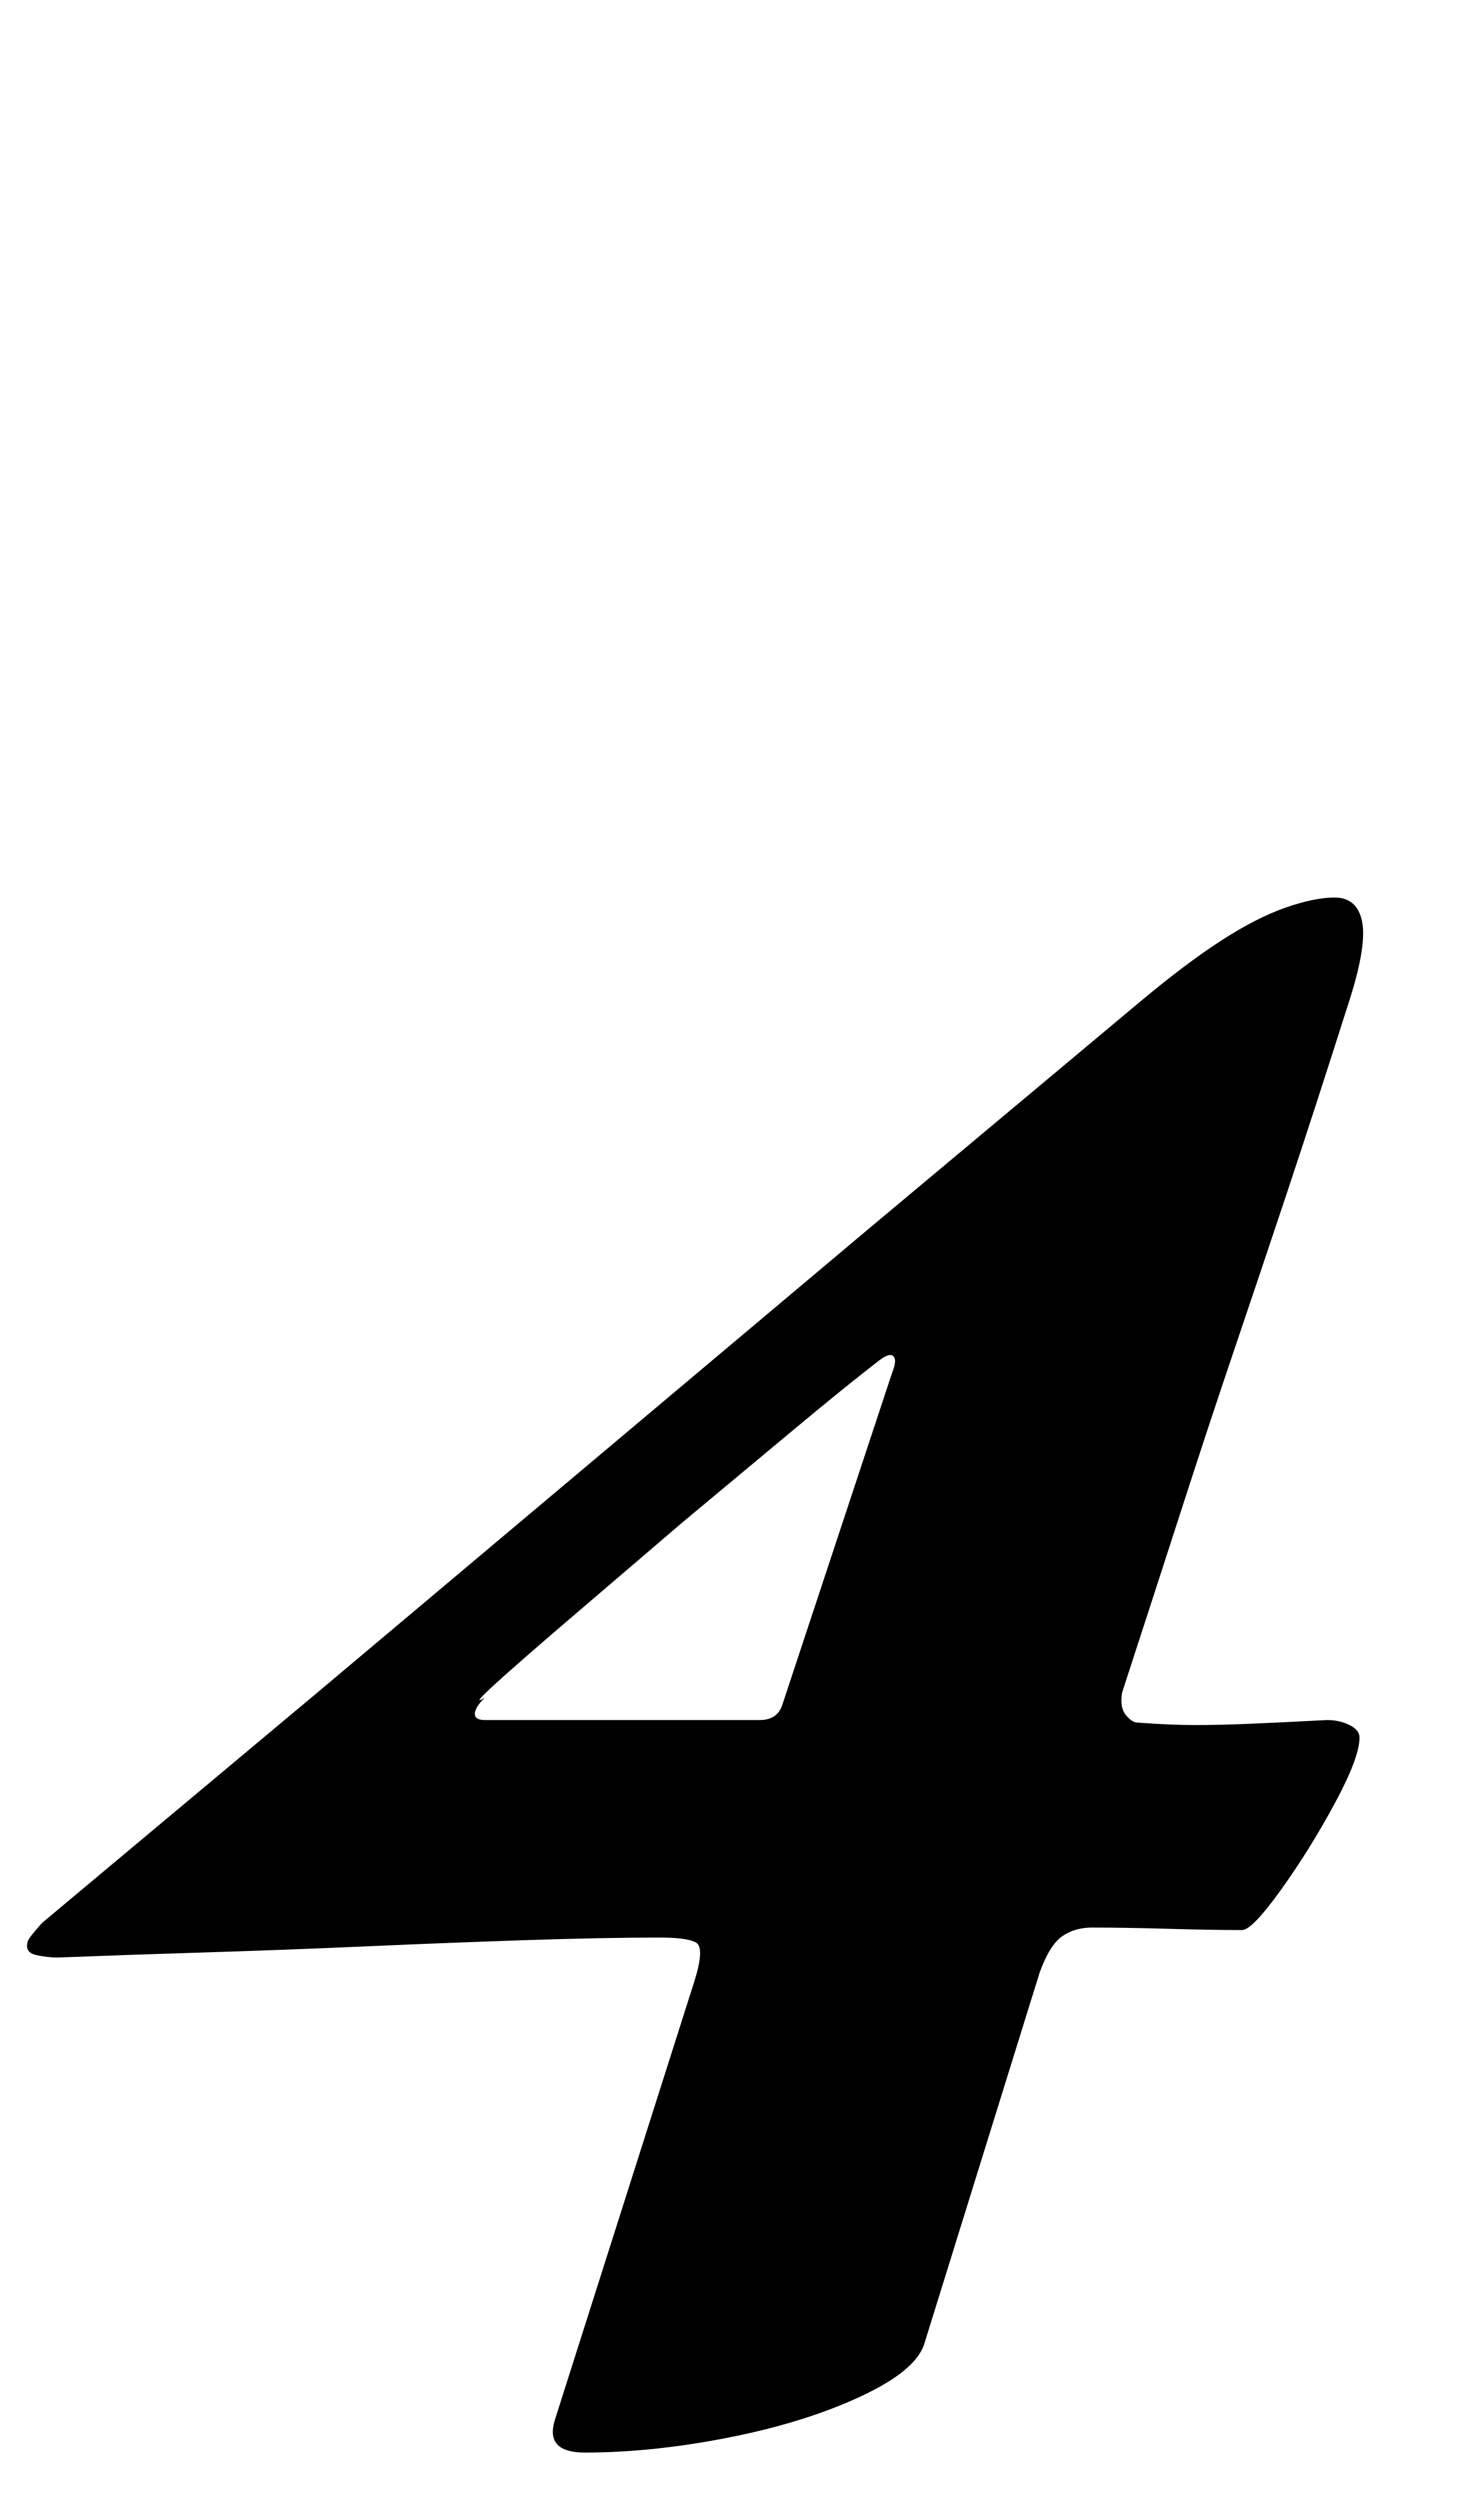<?xml version="1.0" standalone="no"?>
<!DOCTYPE svg PUBLIC "-//W3C//DTD SVG 1.1//EN" "http://www.w3.org/Graphics/SVG/1.1/DTD/svg11.dtd" >
<svg xmlns="http://www.w3.org/2000/svg" xmlns:xlink="http://www.w3.org/1999/xlink" version="1.1" viewBox="-52 0 591 1000">
  <g transform="matrix(1 0 0 -1 0 800)">
   <path fill="currentColor"
d="M182 -181q-16 0 -12 13l56 176q4 13 0.5 15t-14.5 2q-22 0 -52.5 -1t-64.5 -2.5t-66.5 -2.5t-57.5 -2q-4 0 -8.5 1t-3.5 5q0 1 2.5 4t3.5 4l110 92t110 92.5t110 92.5l110 92q18 15 32 24t25.5 13t19.5 4q9 0 11 -9.5t-5 -31.5q-14 -44 -25 -77t-21 -62.5t-20.5 -62
t-24.5 -75.5q-1 -6 1.5 -9t4.5 -3q13 -1 23 -1t22 0.5t31 1.5q5 0 9 -2t4 -5q0 -8 -10 -26.5t-21.5 -34.5t-15.5 -16q-12 0 -29.5 0.5t-30.5 0.5q-7 0 -12 -3.5t-9 -14.5l-46 -148q-3 -11 -25.5 -21.5t-53 -16.5t-57.5 -6zM142 112h110q7 0 9 6l44 133q2 5 0.5 6.5
t-5.5 -1.5q-13 -10 -34 -27.5l-45 -37.5t-45 -38.5t-34 -31.5q-4 -4 -4 -6.5t4 -2.5z" />
  </g>

</svg>
